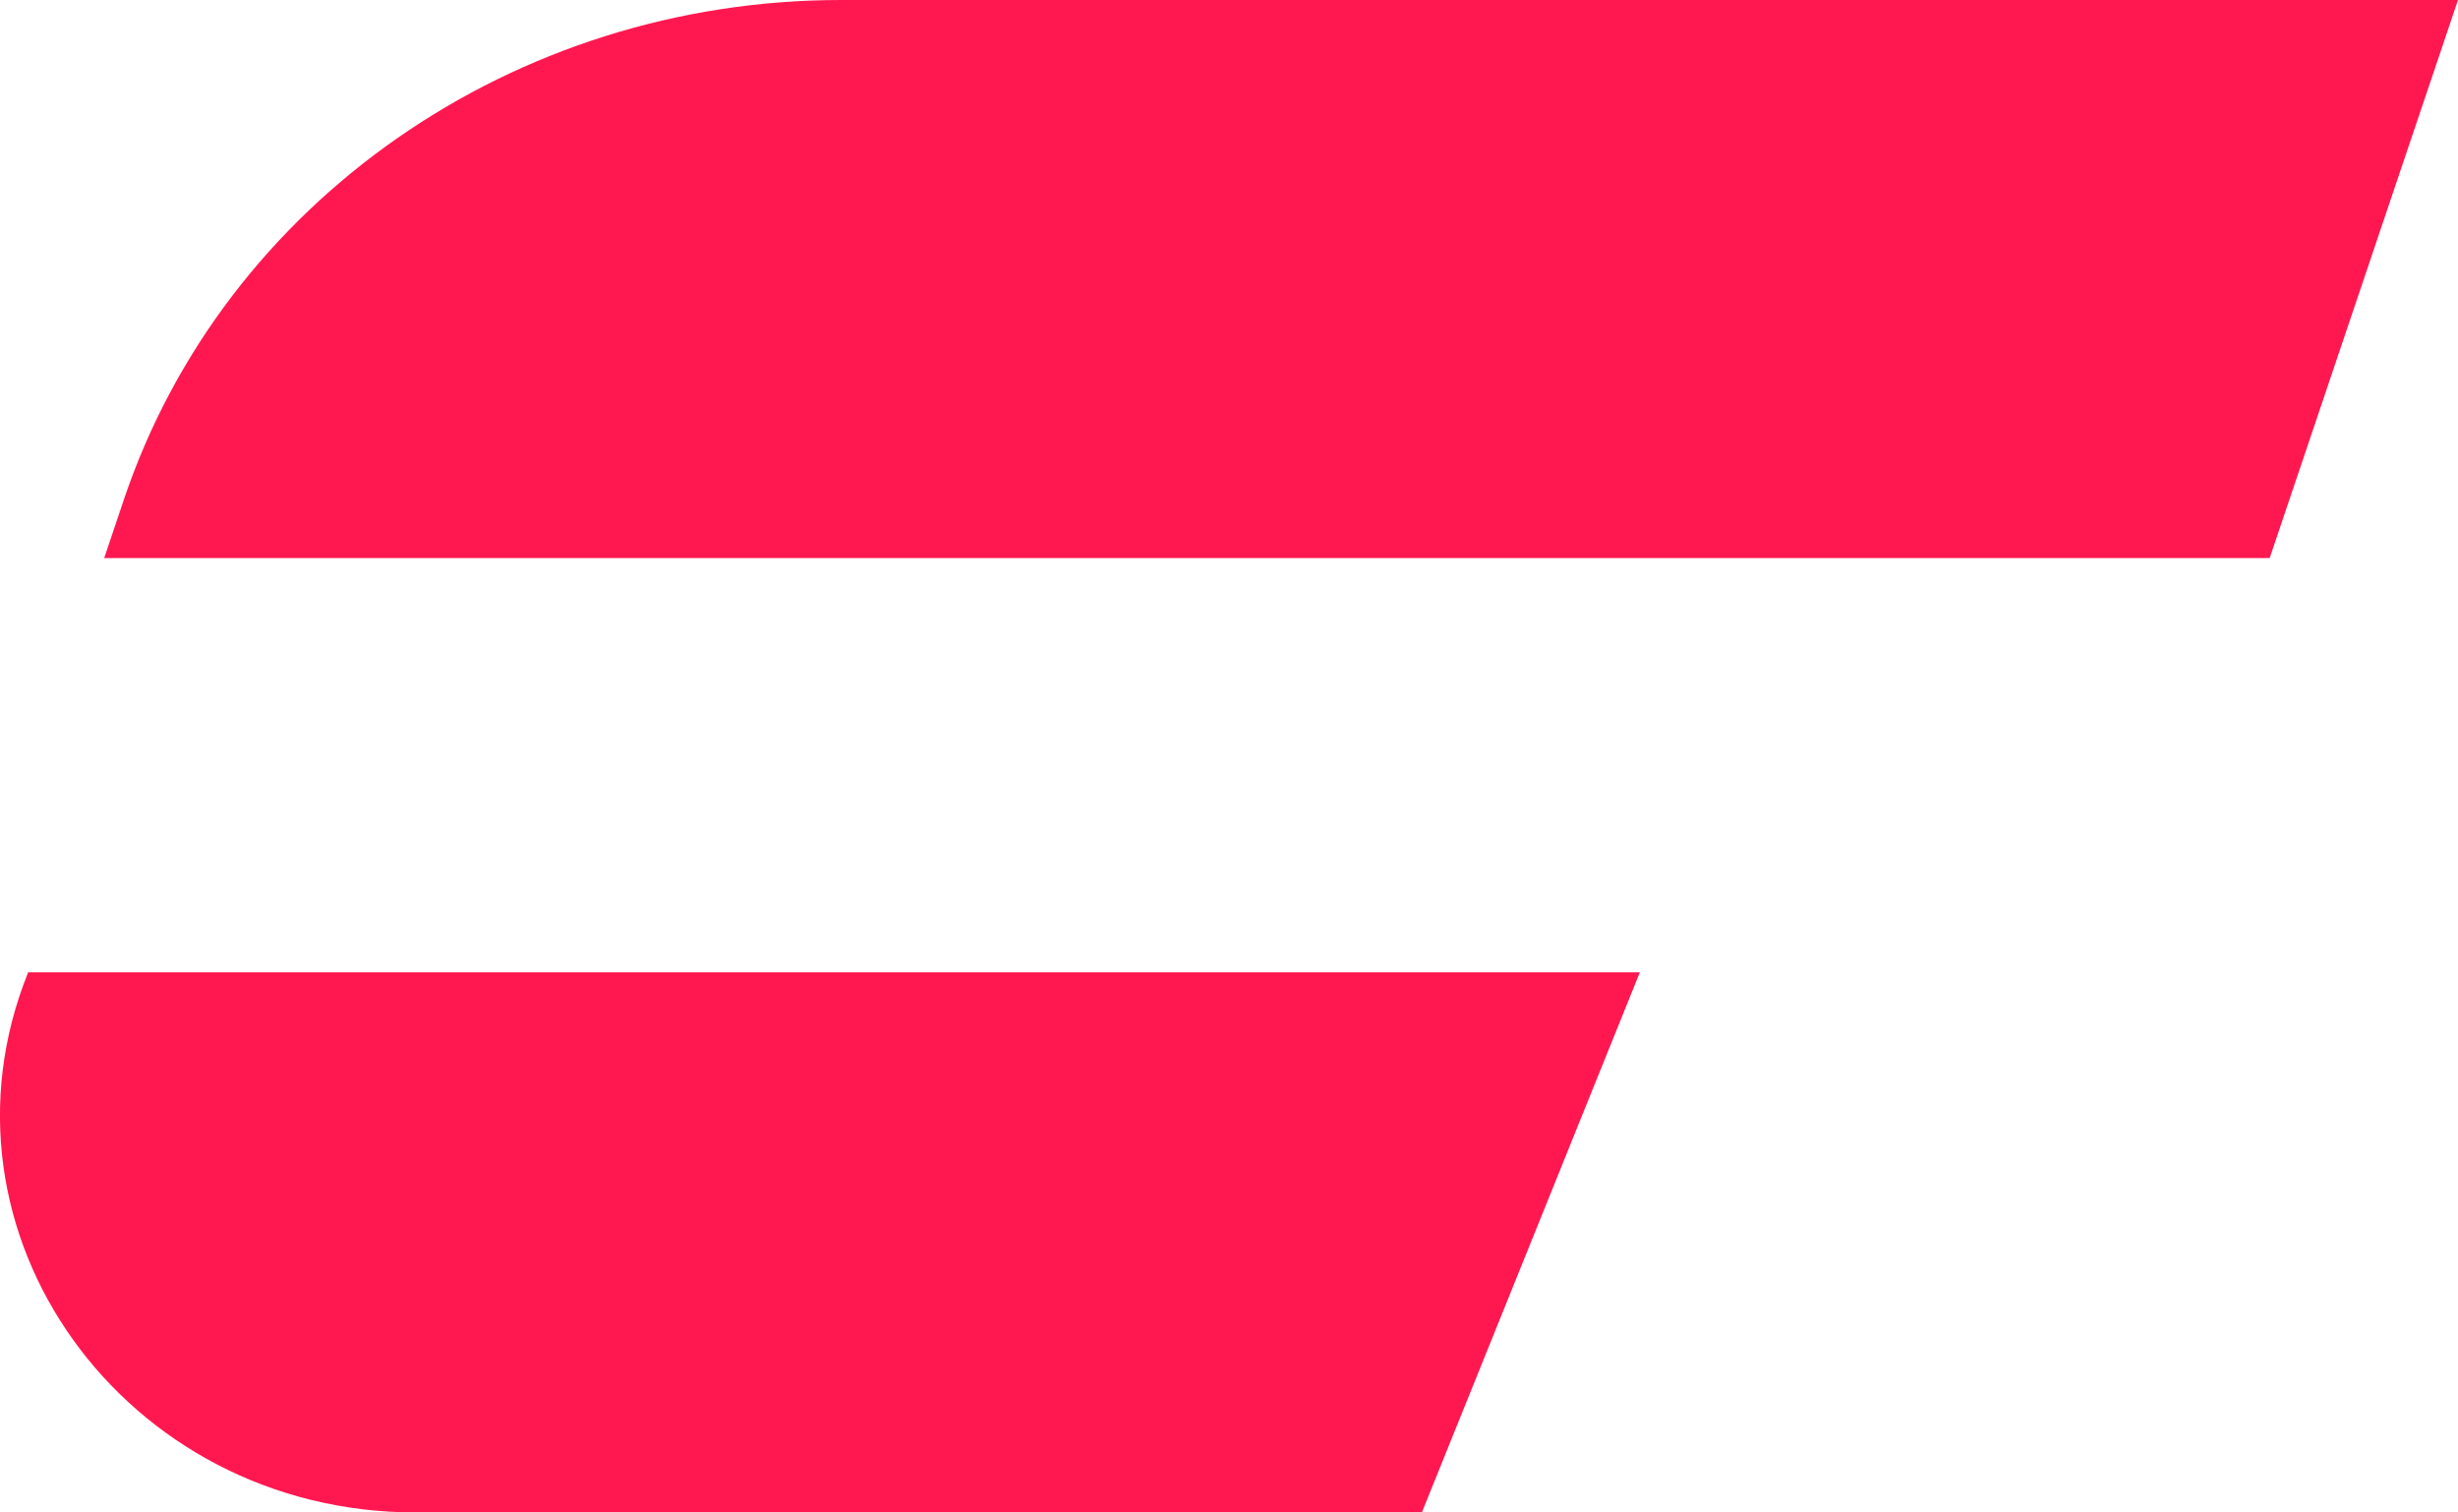 <svg width="13" height="8" viewBox="0 0 13 8" fill="none" xmlns="http://www.w3.org/2000/svg">
<path d="M0.656 2.64C1.187 1.066 2.719 0 4.448 0H13L12.004 2.952H0.551L0.656 2.64Z" fill="#FF1850"/>
<path d="M0.149 5.143C-0.406 6.519 0.656 8 2.199 8H7.52L8.673 5.143H0.149Z" fill="#FF1850"/>
</svg>
